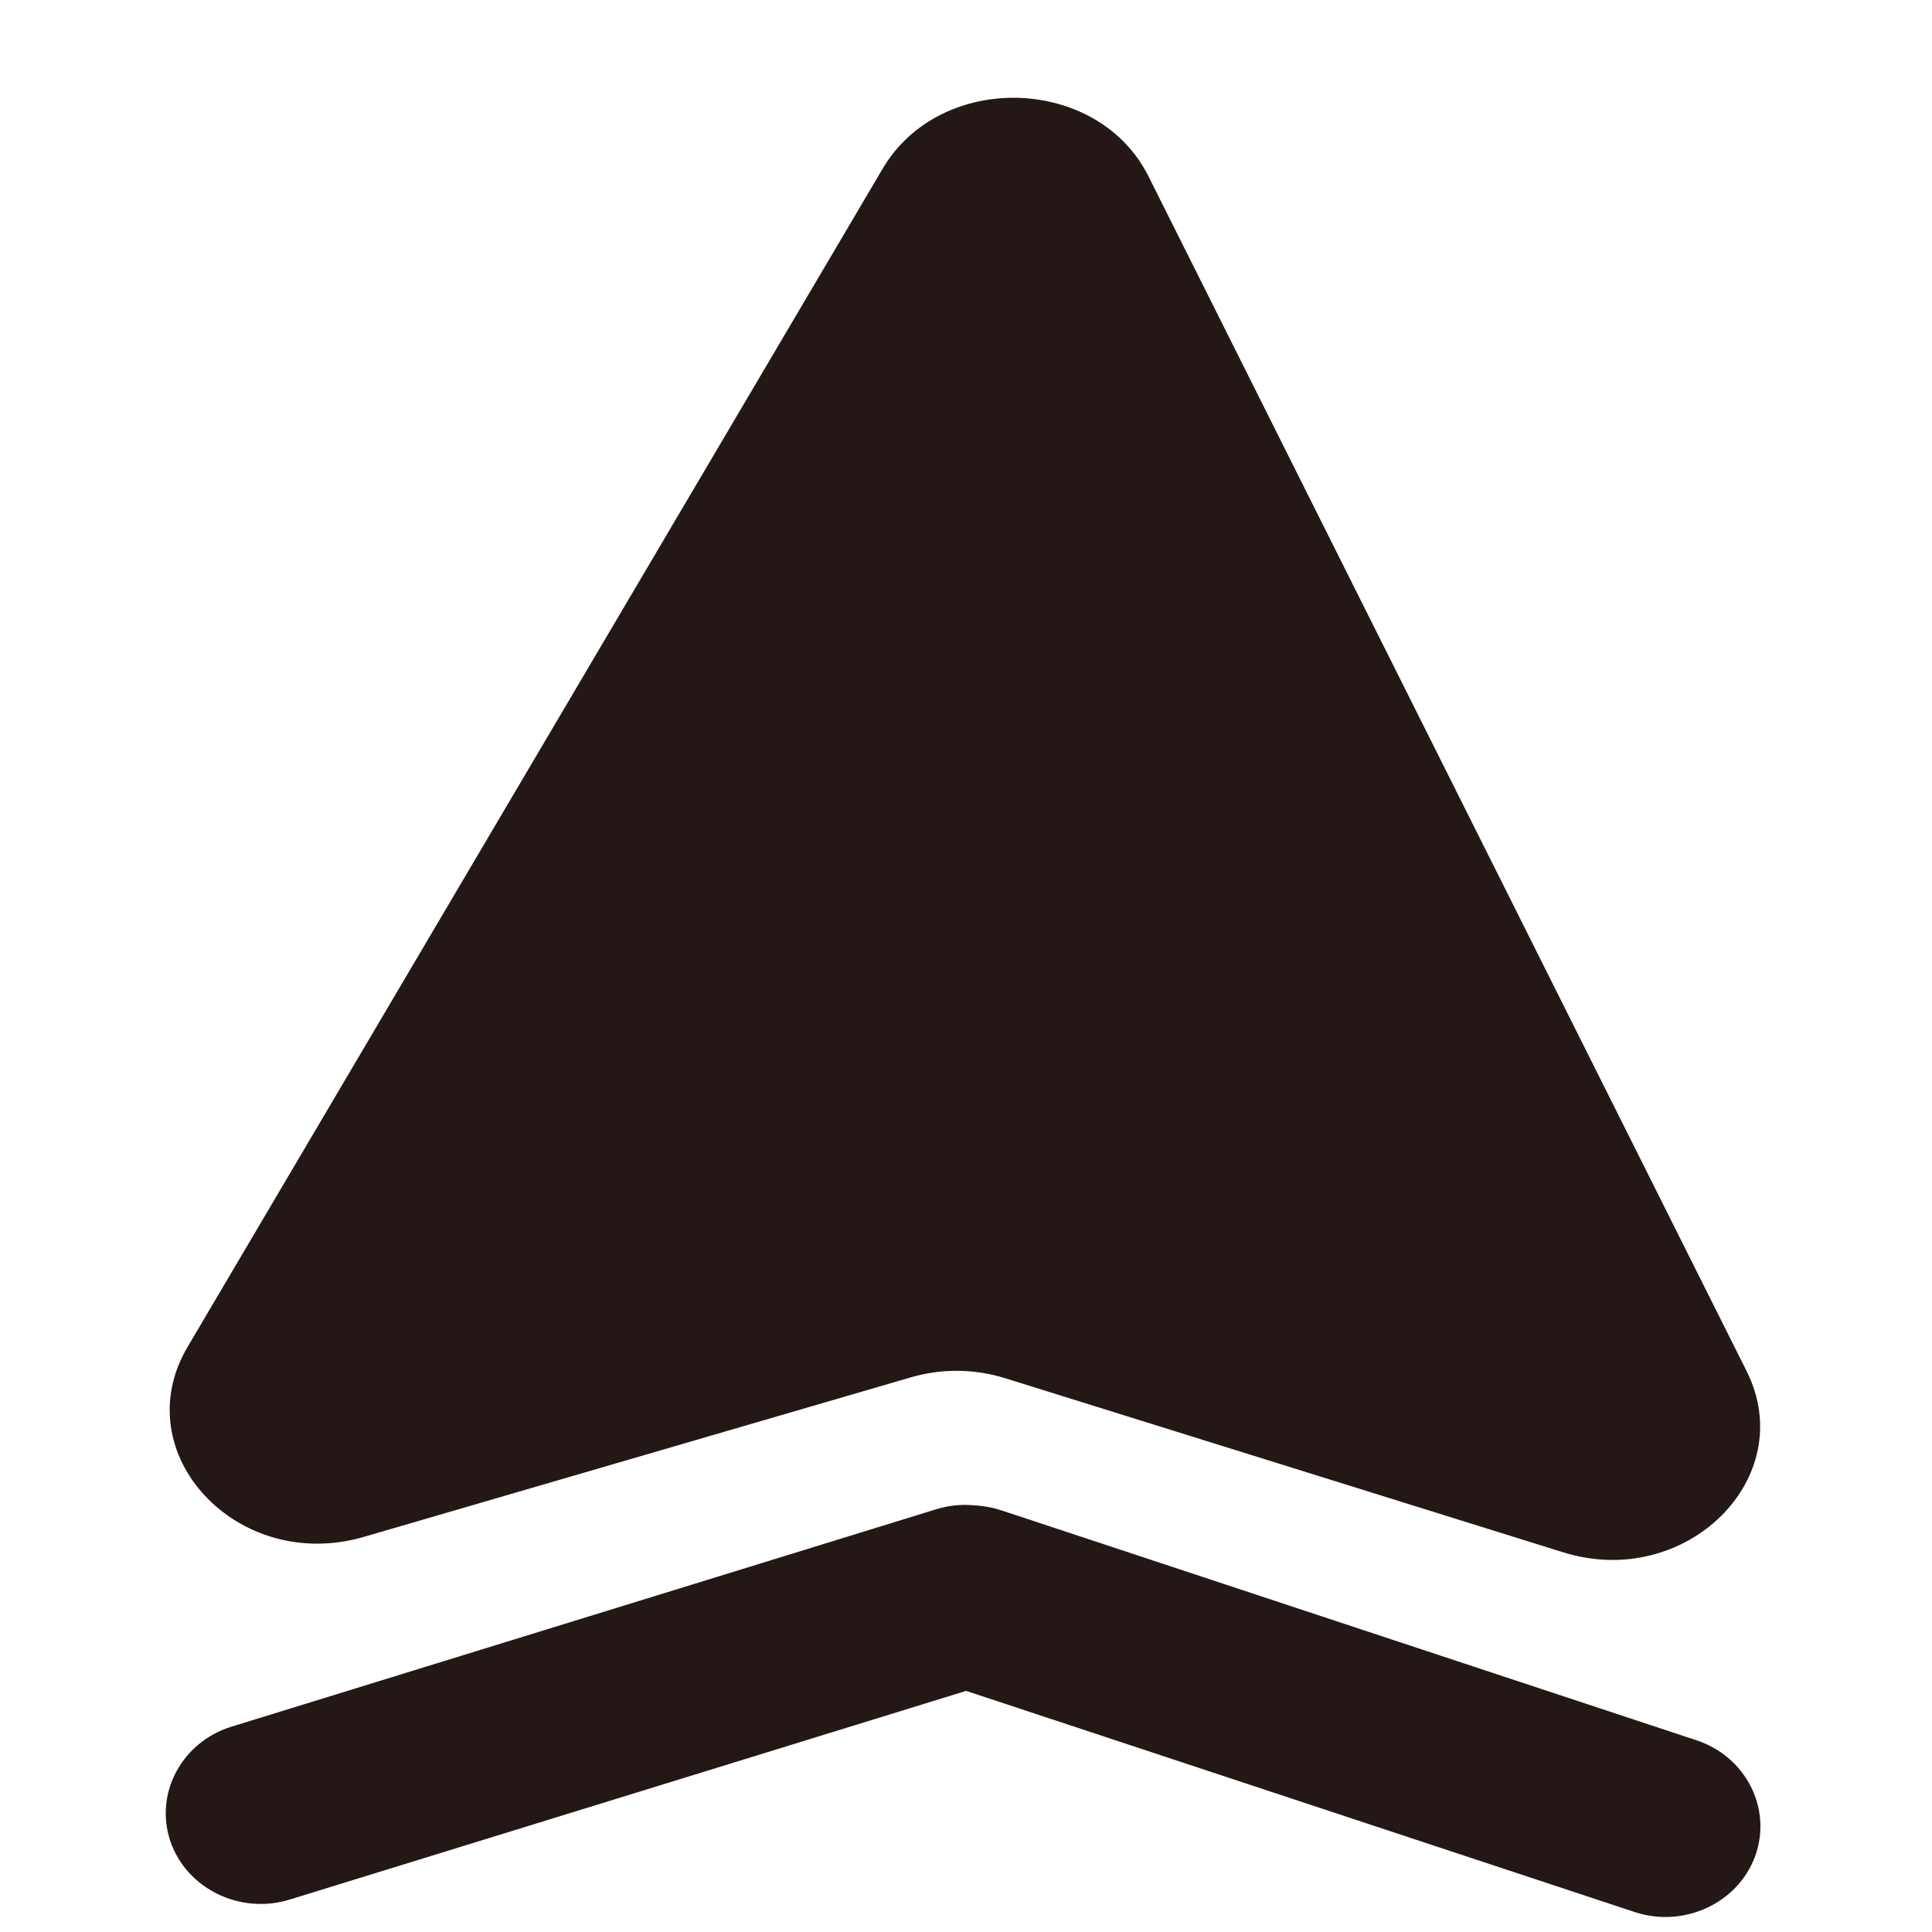 <?xml version="1.0" standalone="no"?><!DOCTYPE svg PUBLIC "-//W3C//DTD SVG 1.1//EN" "http://www.w3.org/Graphics/SVG/1.1/DTD/svg11.dtd"><svg t="1539916712102" class="icon" style="" viewBox="0 0 1024 1024" version="1.1" xmlns="http://www.w3.org/2000/svg" p-id="4169" xmlns:xlink="http://www.w3.org/1999/xlink" width="32" height="32"><defs><style type="text/css"></style></defs><path d="M467.849 89.379L99.393 713.95c-33.148 56.188 26.342 120.208 93.497 100.621L482.833 730.004c16.227-4.732 33.726-4.573 49.845 0.455l295.809 92.291c65.104 20.316 125.598-39.426 97.247-96.048L608.749 93.505c-26.833-53.609-110.266-56.051-140.9-4.125z" fill="#231815" p-id="4170"></path><path d="M526.999 891.596l-373.535 115.237c-26.255 8.099-54.685-5.852-63.175-31.002l-0.007-0.022c-8.518-25.229 6.062-52.518 32.396-60.639l373.535-115.237c26.255-8.099 54.685 5.852 63.175 31.002l0.007 0.022c8.518 25.222-6.062 52.511-32.396 60.639z" fill="#231815" p-id="4171"></path><path d="M866.454 1013.437l-368.434-121.877c-26.154-8.648-40.134-36.226-31.067-61.282l0.007-0.022c9.038-24.976 37.765-38.35 63.839-29.723l368.434 121.877c26.154 8.648 40.134 36.226 31.067 61.282l-0.007 0.022c-9.038 24.969-37.765 38.343-63.839 29.723z" fill="#231815" p-id="4172"></path></svg>